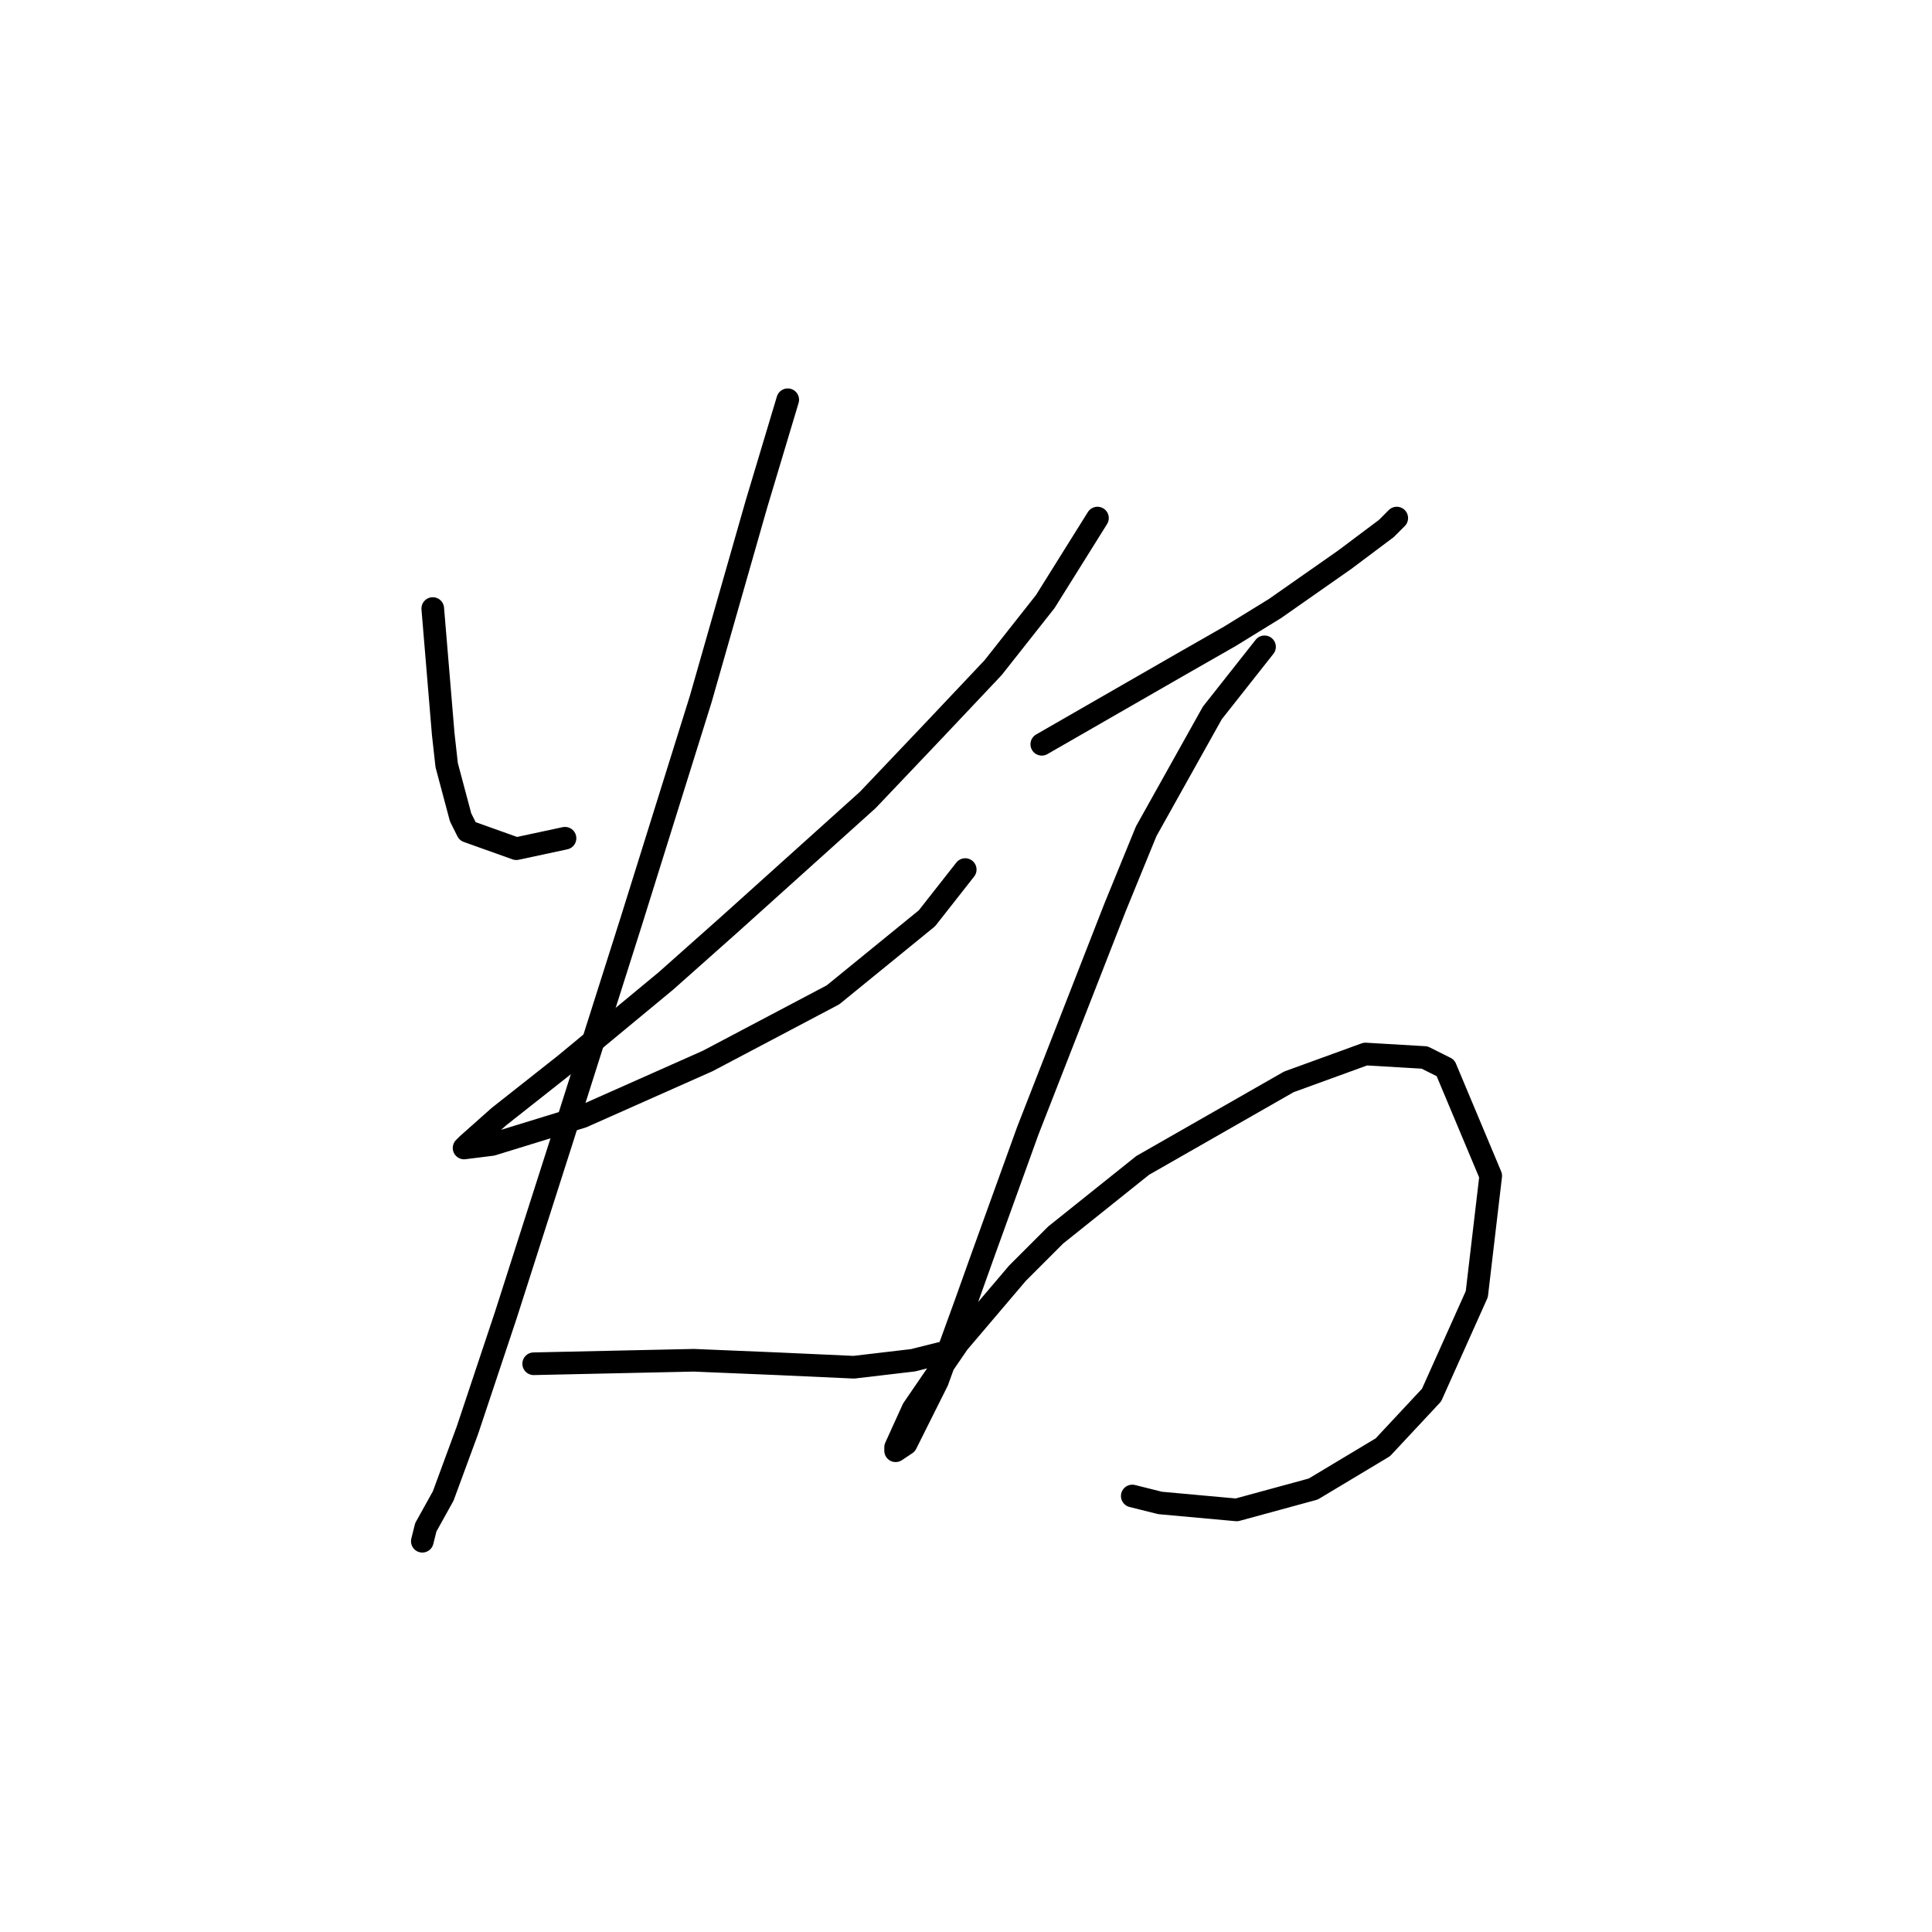 <?xml version="1.0" standalone="no"?>
    <svg width="256" height="256" xmlns="http://www.w3.org/2000/svg" version="1.1">
    <polyline stroke="black" stroke-width="3" stroke-linecap="round" fill="transparent" stroke-linejoin="round" points="57.343 80.637 58.726 97.238 59.188 101.388 61.032 108.305 61.954 110.15 68.41 112.455 74.866 111.072 74.866 111.072 " />
        <polyline stroke="black" stroke-width="3" stroke-linecap="round" fill="transparent" stroke-linejoin="round" points="145.42 68.647 138.503 79.714 131.586 88.476 123.747 96.777 114.985 105.999 96.54 122.6 88.239 129.978 74.866 141.046 66.105 147.963 61.954 151.652 61.493 152.113 65.182 151.652 77.172 147.963 93.773 140.585 110.374 131.823 122.825 121.678 127.897 115.222 127.897 115.222 " />
        <polyline stroke="black" stroke-width="3" stroke-linecap="round" fill="transparent" stroke-linejoin="round" points="104.379 52.968 100.229 66.803 96.54 79.714 92.851 92.626 83.628 122.139 74.405 151.191 67.027 174.248 61.954 189.465 58.726 198.227 56.421 202.377 55.96 204.222 55.96 204.222 " />
        <polyline stroke="black" stroke-width="3" stroke-linecap="round" fill="transparent" stroke-linejoin="round" points="70.716 180.704 91.928 180.242 102.996 180.704 113.141 181.165 120.98 180.242 124.669 179.32 124.669 179.32 " />
        <polyline stroke="black" stroke-width="3" stroke-linecap="round" fill="transparent" stroke-linejoin="round" points="138.042 98.621 156.488 88.015 162.944 84.326 168.938 80.637 178.161 74.181 183.695 70.031 185.078 68.647 185.078 68.647 " />
        <polyline stroke="black" stroke-width="3" stroke-linecap="round" fill="transparent" stroke-linejoin="round" points="167.555 85.709 160.638 94.471 151.876 110.15 147.726 120.295 136.198 149.807 130.203 166.408 127.897 172.864 124.208 183.009 120.058 191.31 118.674 192.232 118.674 191.771 120.98 186.698 126.975 177.937 134.814 168.714 139.887 163.642 151.415 154.419 170.783 143.351 180.928 139.662 188.767 140.124 191.534 141.507 197.529 155.802 195.684 171.481 189.69 184.854 183.234 191.771 174.011 197.305 163.866 200.071 153.721 199.149 150.032 198.227 150.032 198.227 " />
        </svg>